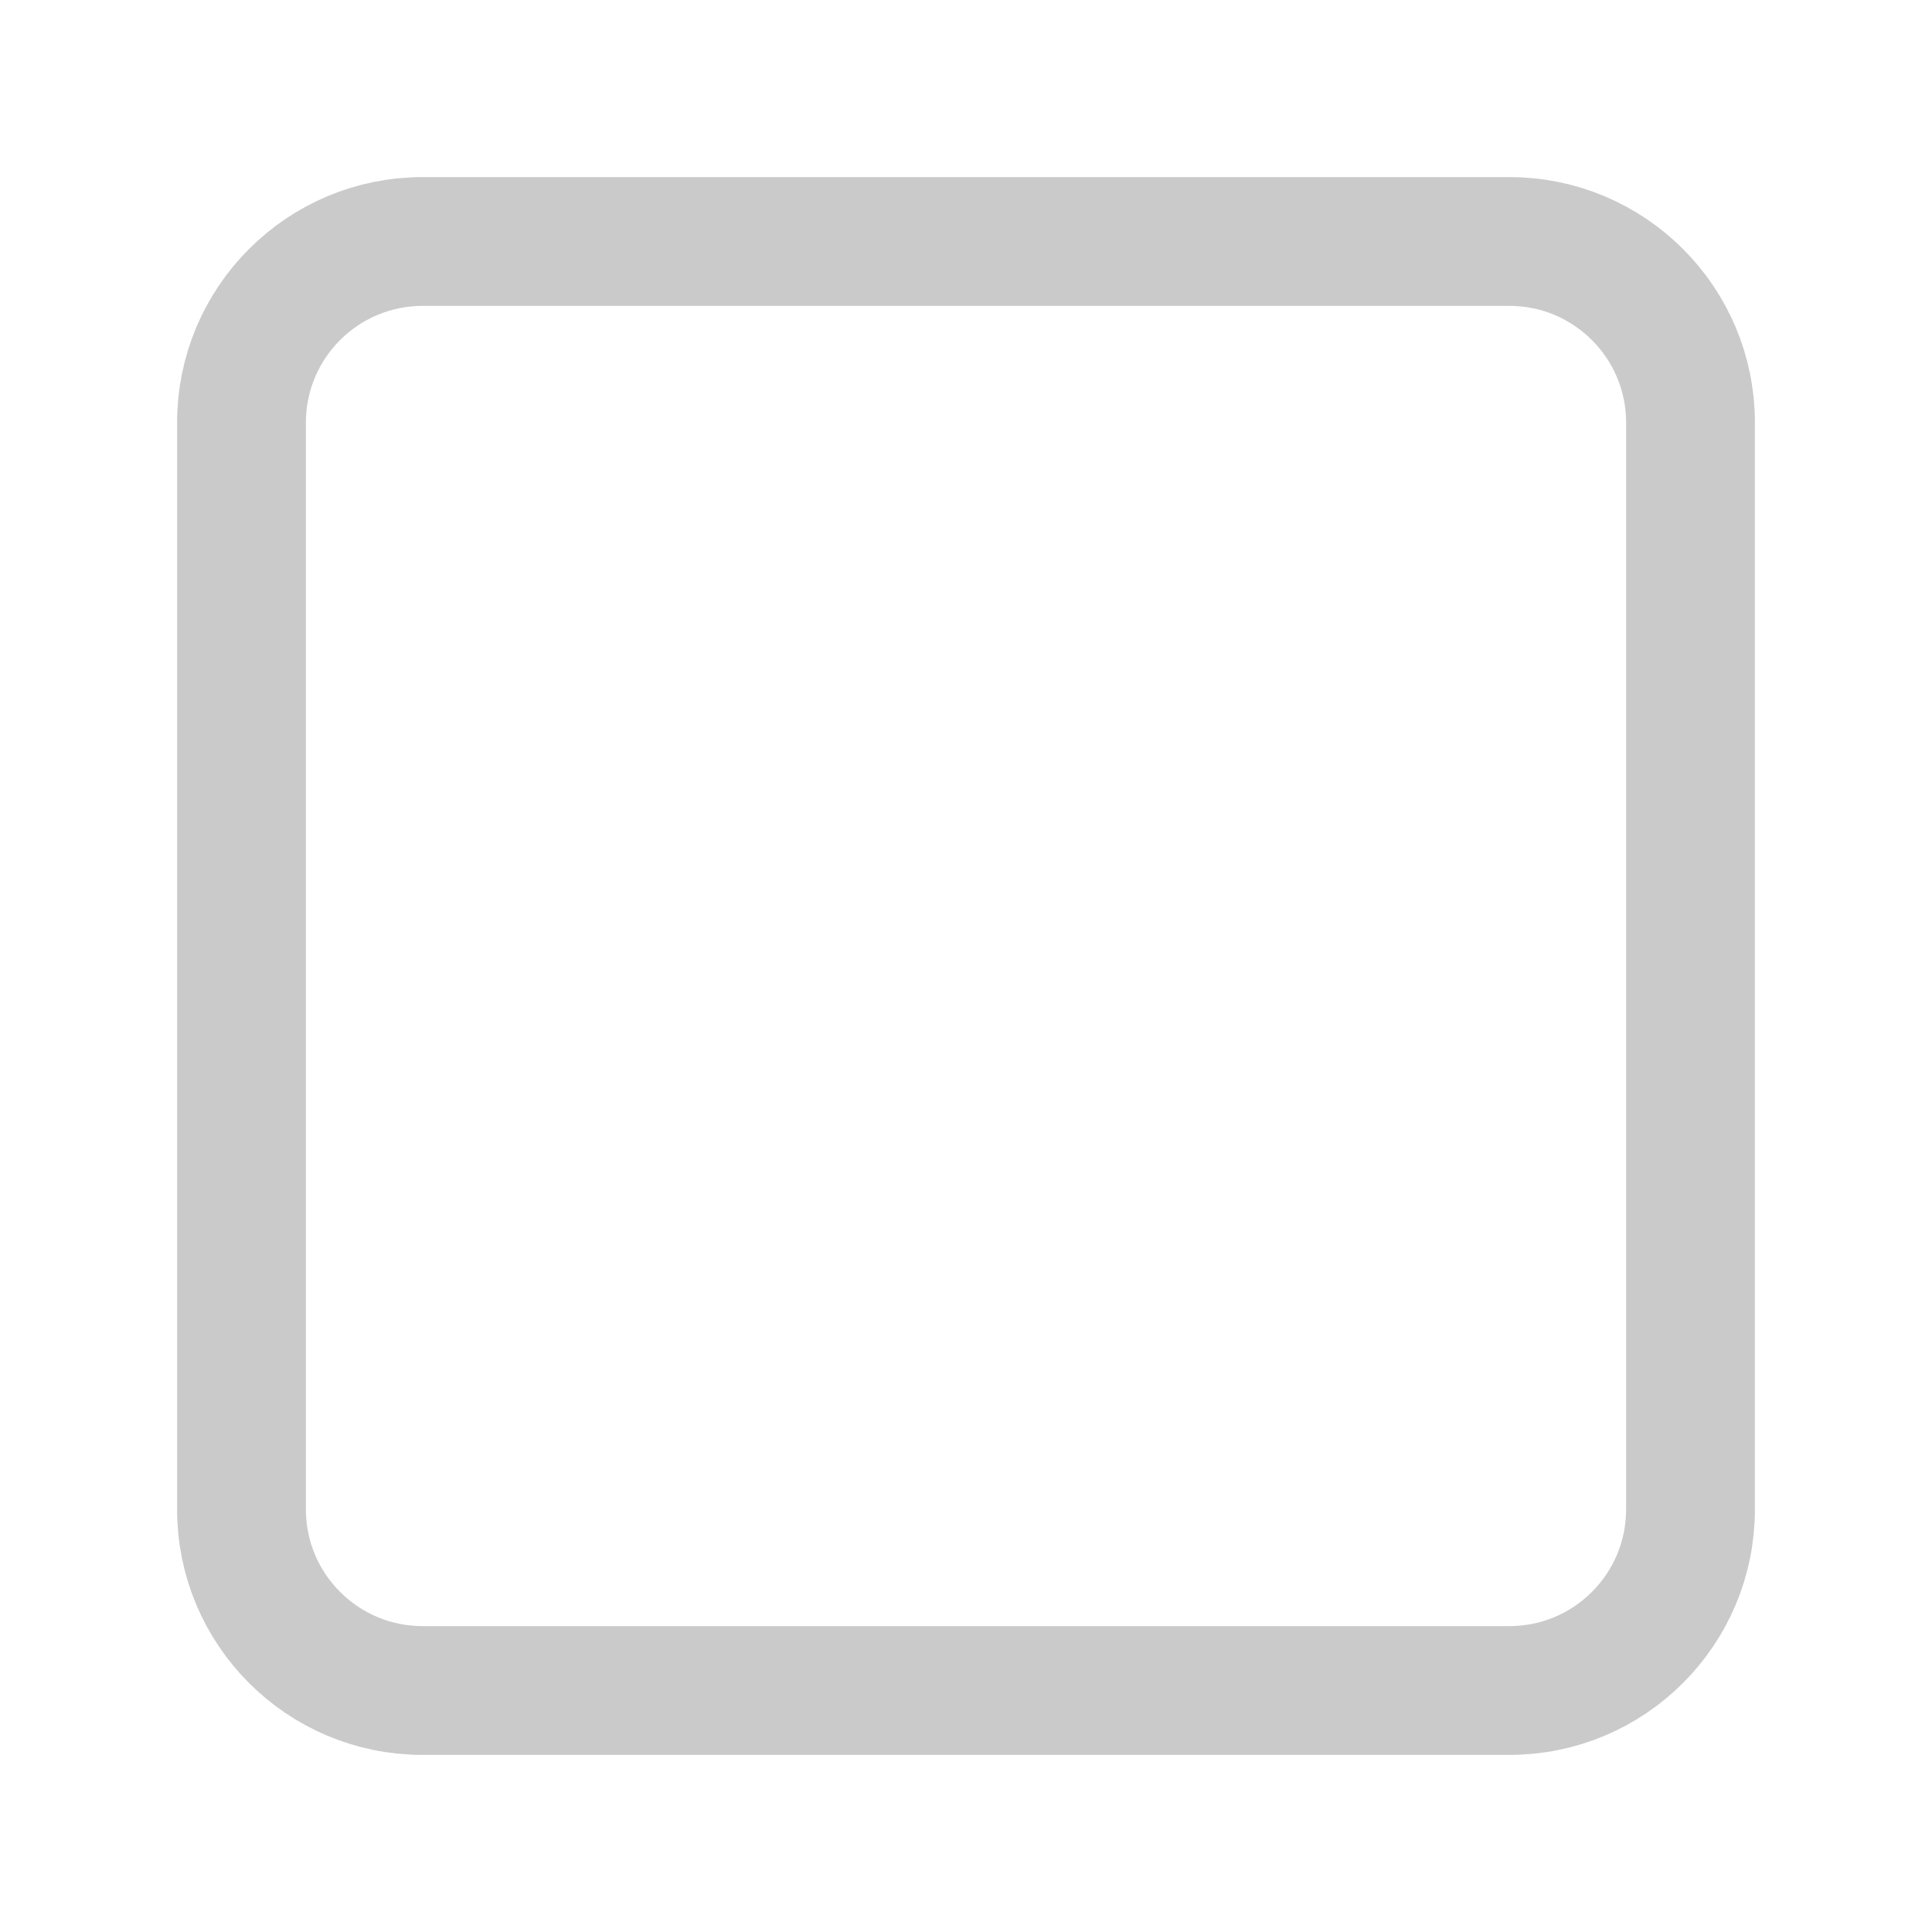 <svg width="30" height="30" viewBox="0 0 30 30" fill="none" xmlns="http://www.w3.org/2000/svg">
<path d="M23.438 3.75H6.562C5.009 3.75 3.75 5.009 3.75 6.562V23.438C3.75 24.991 5.009 26.25 6.562 26.25H23.438C24.991 26.25 26.25 24.991 26.25 23.438V6.562C26.25 5.009 24.991 3.75 23.438 3.75Z" stroke="#CACACA" stroke-width="2" stroke-linejoin="round"/>
</svg>

